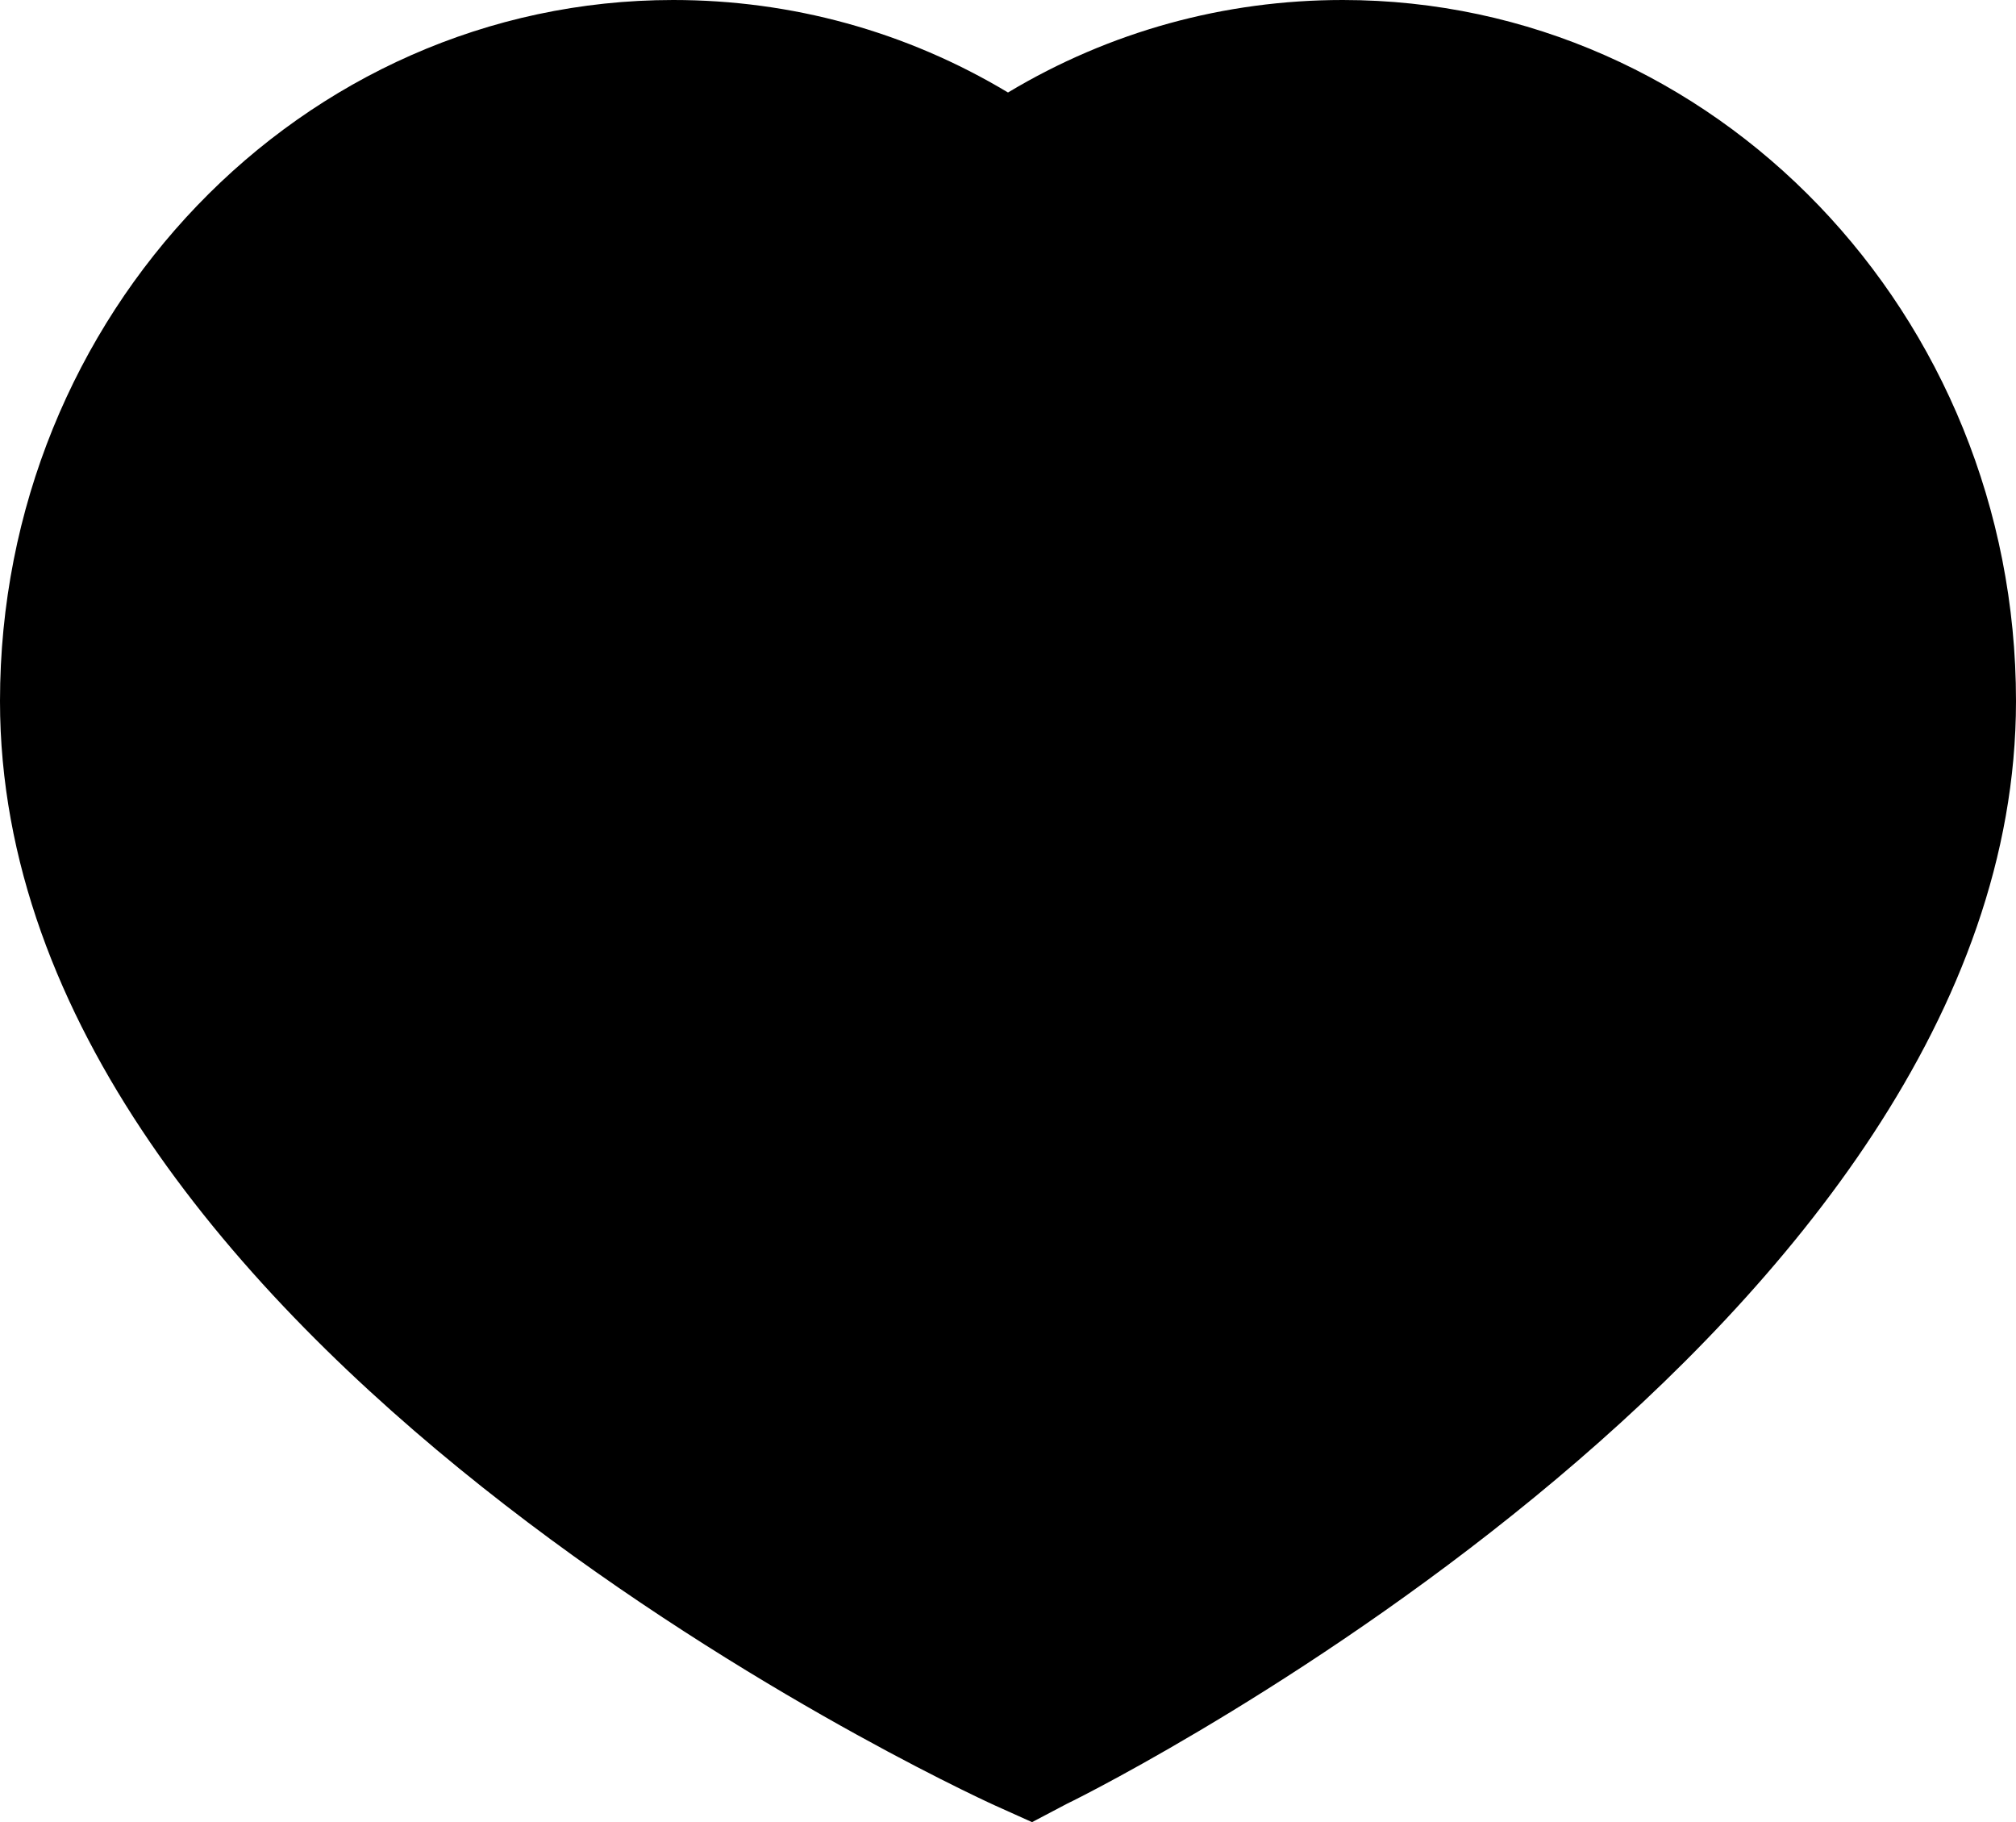 <?xml version="1.0" encoding="utf-8"?>
<svg version="1.1" id="Capa_1" xmlns="http://www.w3.org/2000/svg" xmlns:xlink="http://www.w3.org/1999/xlink" x="0px" y="0px"
	 width="109px" height="98.5px" viewBox="0 0 109 98.5" xml:space="preserve">
<path d="M72.6,9c-5.6,0-10.9,1.7-15.5,5l-2.6,2l-2.6-2
	c-4.5-3.3-9.9-5-15.5-5C21.3,9,9,22,9,37.9c0,25.6,37.5,46,46.6,50.6c8.8-4.8,44.4-25.8,44.4-50.6C100,22,87.7,9,72.6,9z"/>
<path d="M55.8,98.5l-2-0.9C51.6,96.6,0,72.6,0,37.9C0,17,16.3,0,36.4,0C42.8,0,49,1.7,54.5,5C60,1.7,66.2,0,72.6,0
	C92.7,0,109,17,109,37.9c0,33.7-49.2,58.6-51.3,59.6L55.8,98.5z"/>
</svg>
